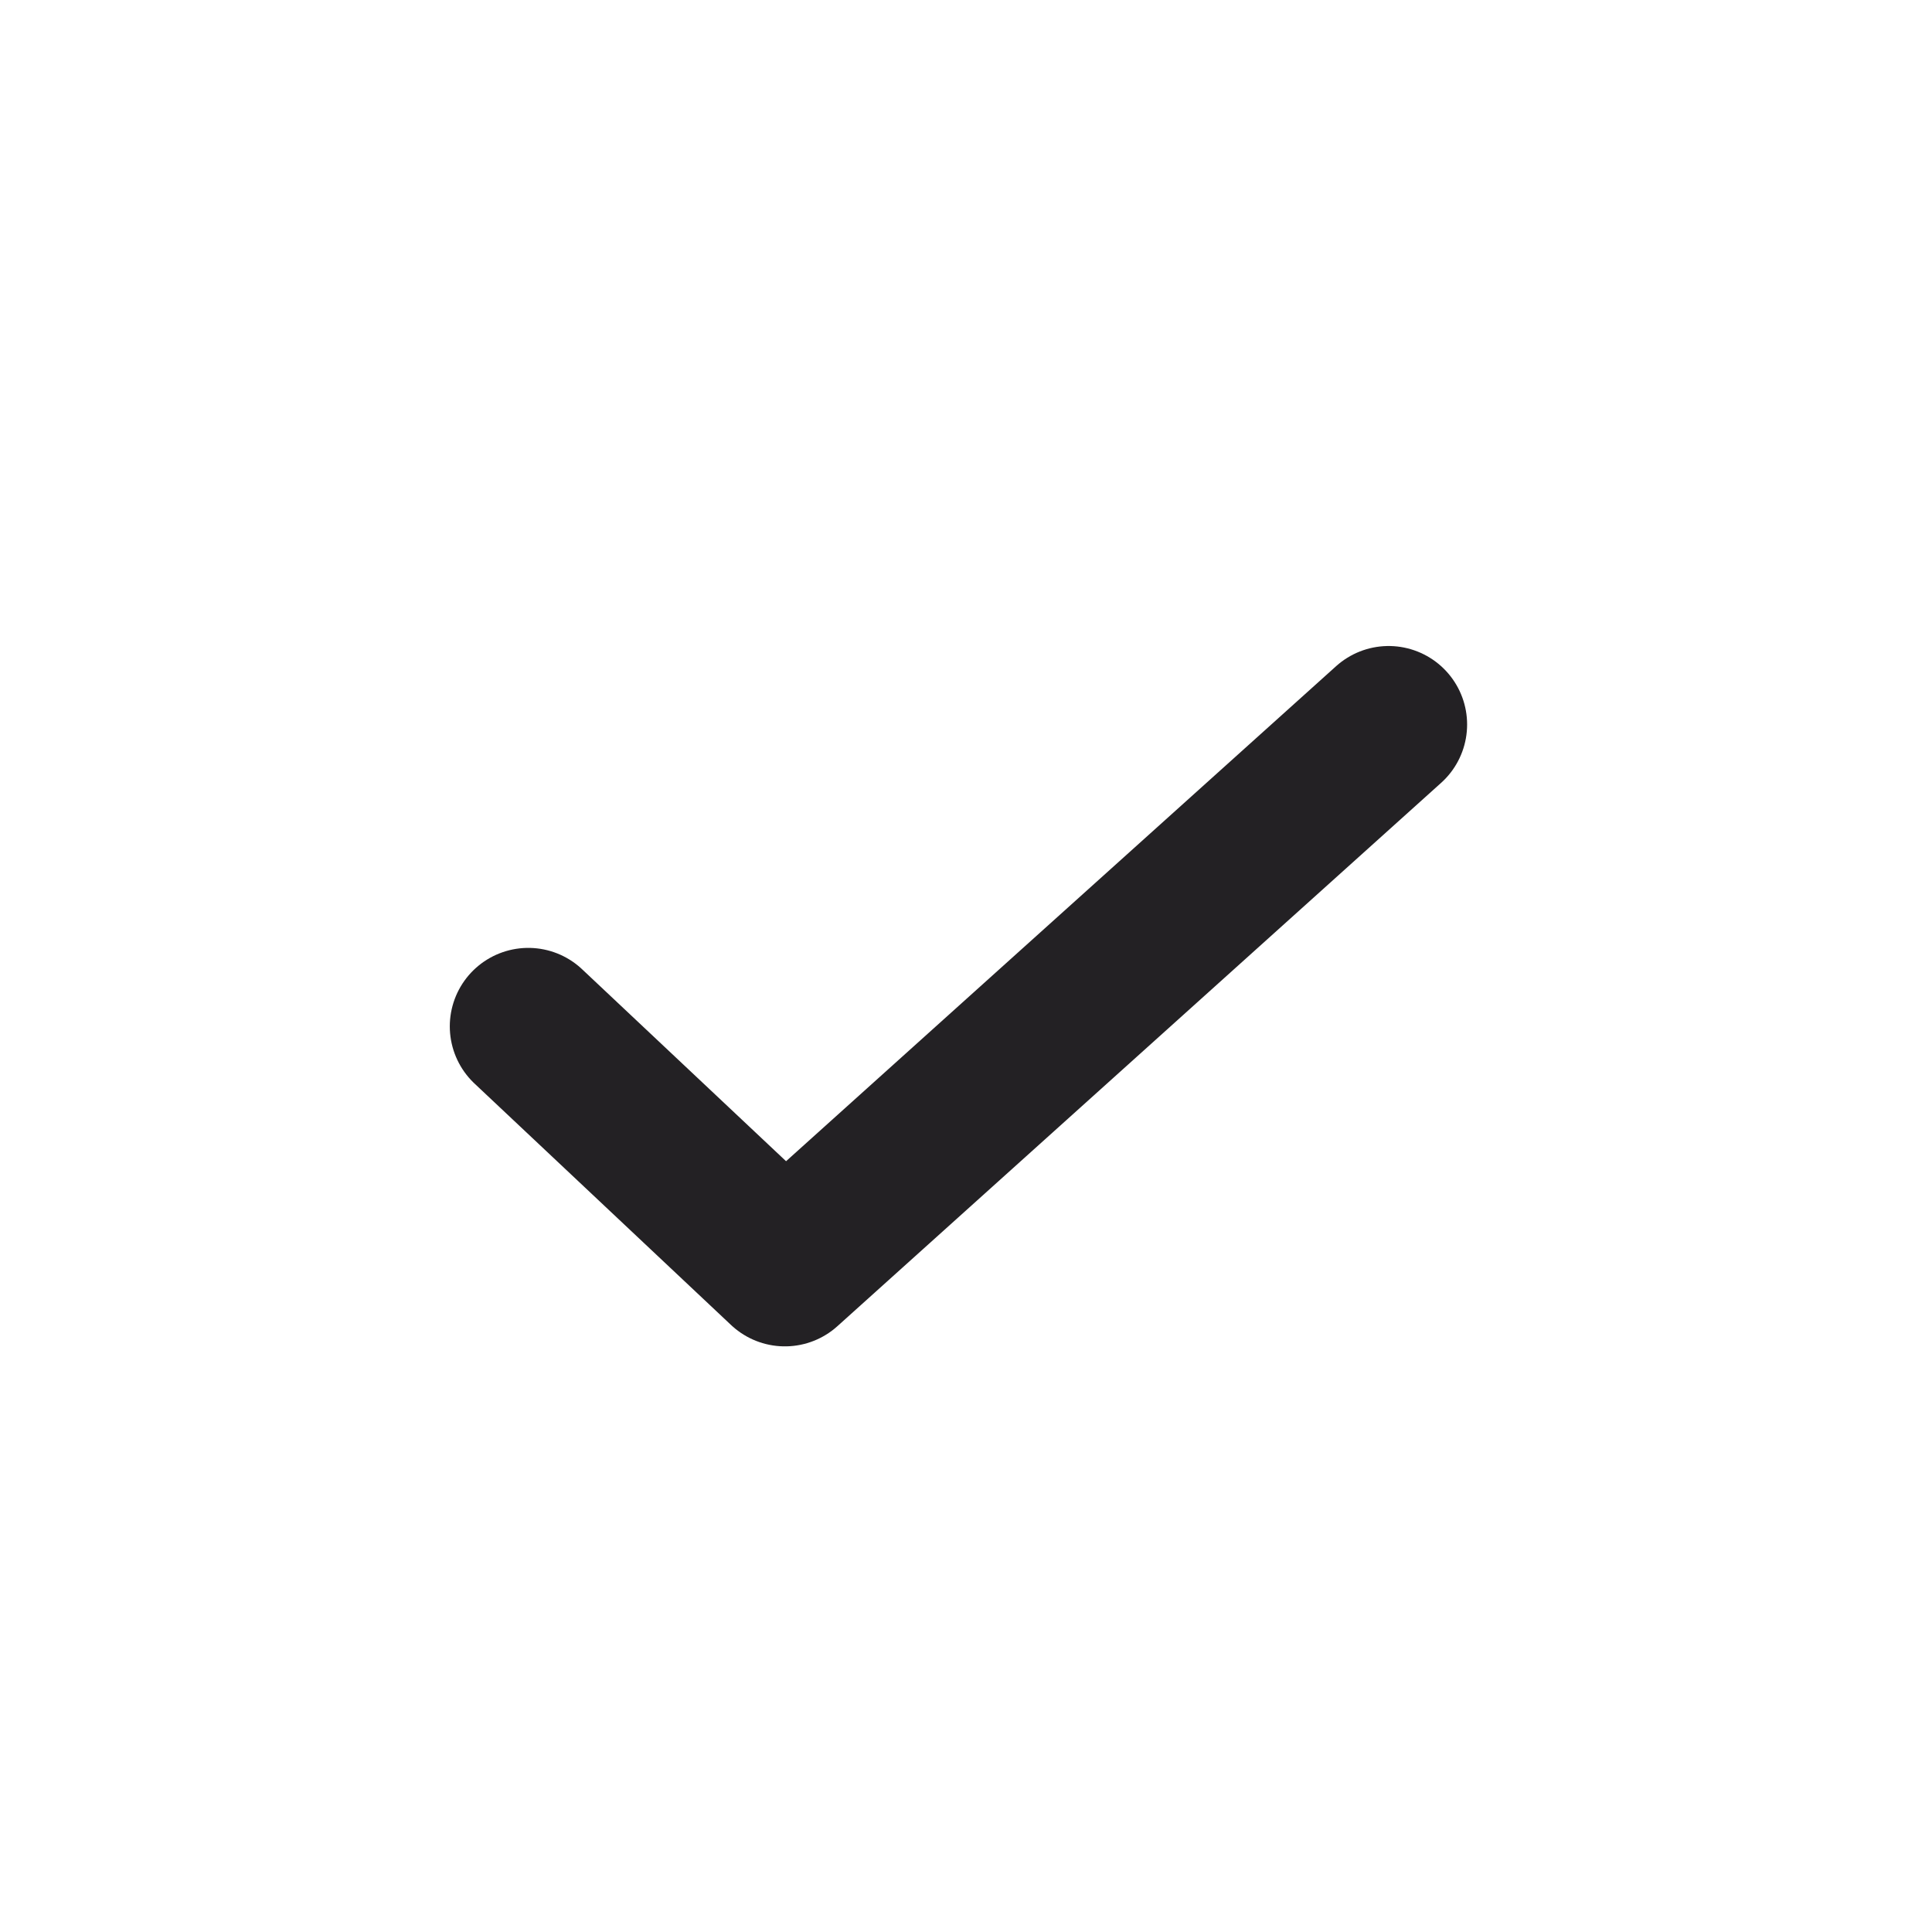 <svg width="16" height="16" viewBox="0 0 16 16" fill="none" xmlns="http://www.w3.org/2000/svg">
<path d="M11.5 6L6.5 10.5L4.375 8.5" stroke="#232124" stroke-width="1.3" stroke-linecap="round" stroke-linejoin="round"/>
</svg>
